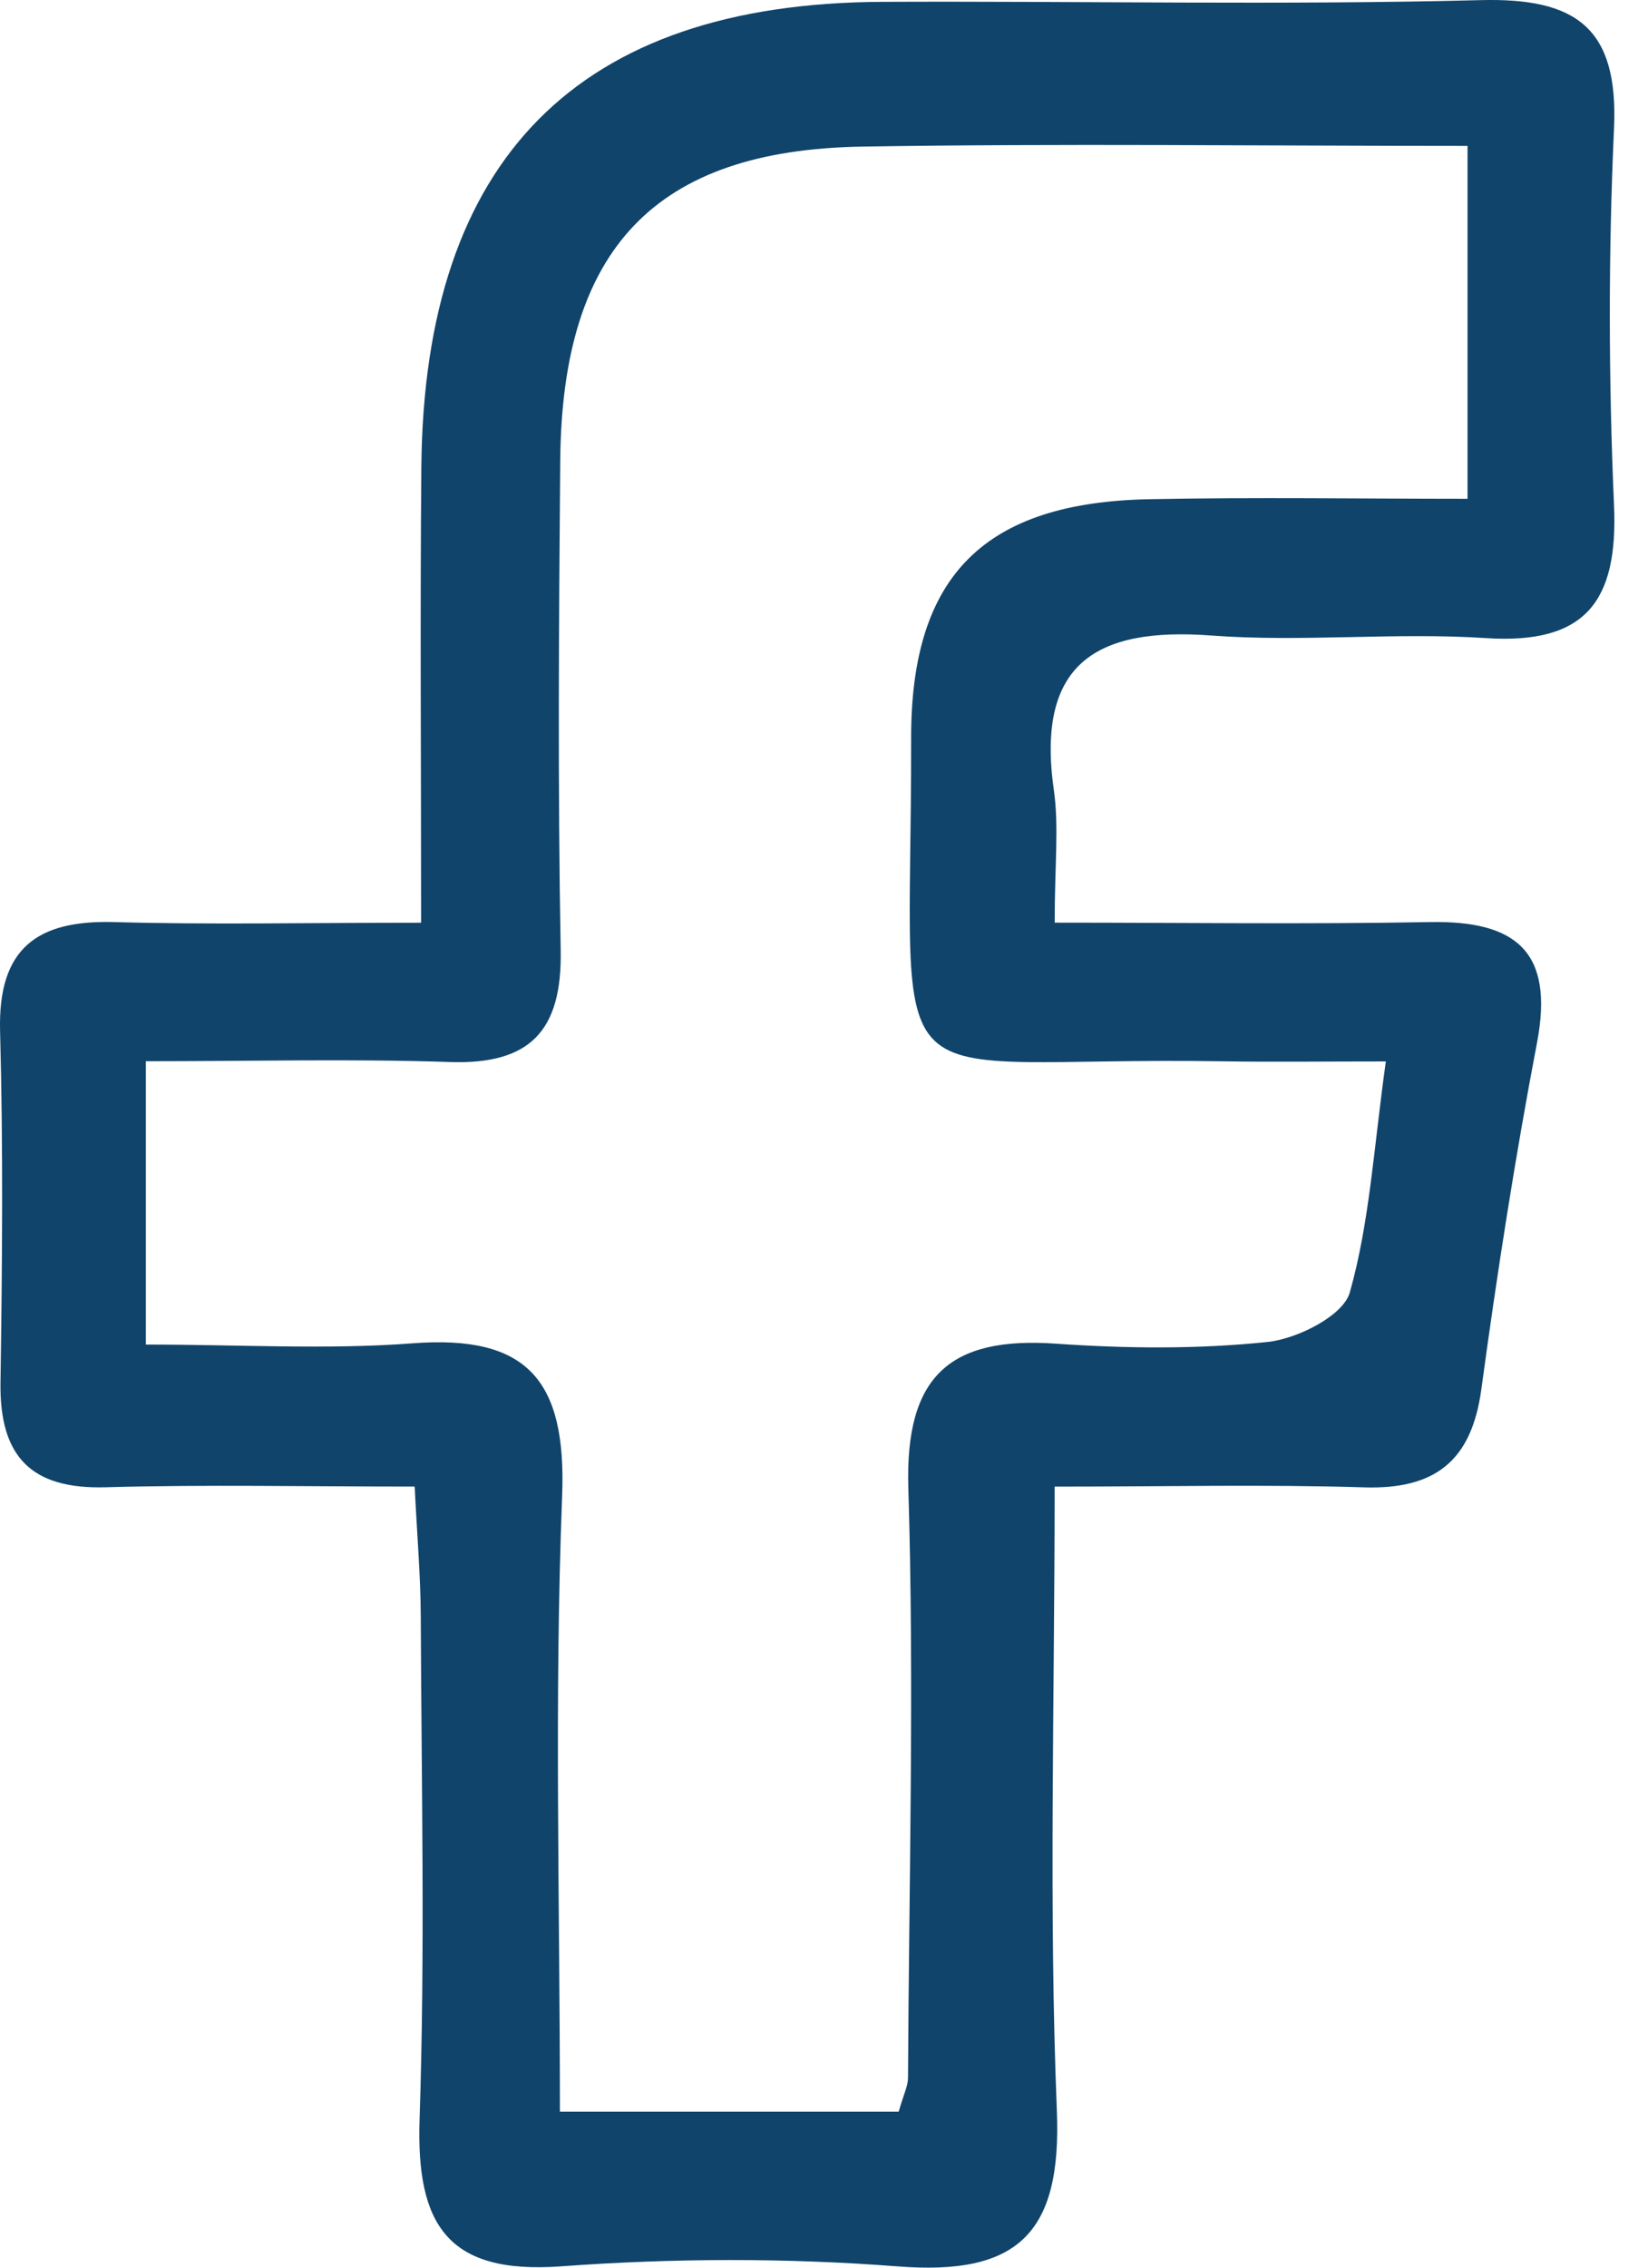 <?xml version="1.0" encoding="UTF-8"?>
<svg width="40px" height="55px" viewBox="0 0 40 55" version="1.1" xmlns="http://www.w3.org/2000/svg" xmlns:xlink="http://www.w3.org/1999/xlink">
    <!-- Generator: Sketch 51.2 (57519) - http://www.bohemiancoding.com/sketch -->
    <title>Fill 1</title>
    <desc>Created with Sketch.</desc>
    <defs></defs>
    <g id="Page-1" stroke="none" stroke-width="1" fill="none" fill-rule="evenodd">
        <g id="Account" transform="translate(-115, -1396)" fill="#10446B">
            <g id="Group-2" transform="translate(115, 1396)">
                <path d="M3.54,25.739 L3.54,32.611 C5.823,32.611 7.929,32.739 10.013,32.581 C12.8,32.368 13.753,33.475 13.644,36.286 C13.451,41.225 13.59,46.178 13.59,51.216 L21.813,51.216 C21.938,50.781 22.038,50.592 22.039,50.401 C22.063,45.63 22.192,40.854 22.047,36.087 C21.965,33.373 23.057,32.411 25.624,32.589 C27.332,32.708 29.067,32.726 30.765,32.548 C31.491,32.472 32.603,31.911 32.762,31.348 C33.243,29.648 33.343,27.838 33.637,25.744 C32.083,25.744 30.891,25.76 29.699,25.741 C21.09,25.6 22.125,27.163 22.115,17.898 C22.11,13.926 23.929,12.187 27.89,12.108 C30.468,12.057 33.047,12.098 35.62,12.098 L35.62,3.539 C30.585,3.539 25.753,3.477 20.924,3.556 C15.901,3.638 13.642,6.028 13.598,11.168 C13.564,15.128 13.537,19.089 13.609,23.048 C13.645,25.001 12.867,25.824 10.921,25.758 C8.525,25.678 6.125,25.739 3.54,25.739 M10.221,22.38 C10.221,18.386 10.195,14.855 10.227,11.323 C10.294,3.848 14.031,0.079 21.406,0.045 C26.25,0.023 31.097,0.127 35.939,0.003 C38.249,-0.056 39.288,0.669 39.175,3.119 C39.036,6.158 39.043,9.213 39.175,12.253 C39.278,14.586 38.486,15.636 36.059,15.476 C33.848,15.332 31.611,15.579 29.402,15.414 C26.593,15.204 25.142,16.102 25.579,19.164 C25.705,20.051 25.599,20.972 25.599,22.378 C28.752,22.378 31.735,22.419 34.715,22.364 C36.776,22.327 37.731,23.063 37.307,25.286 C36.774,28.074 36.337,30.883 35.955,33.695 C35.717,35.443 34.825,36.129 33.104,36.074 C30.71,36 28.312,36.056 25.598,36.056 C25.598,41.311 25.453,46.262 25.652,51.199 C25.773,54.193 24.682,55.195 21.786,54.969 C19.077,54.759 16.327,54.769 13.617,54.968 C10.86,55.169 10.1,53.957 10.184,51.403 C10.32,47.346 10.229,43.282 10.213,39.221 C10.209,38.232 10.123,37.243 10.065,36.055 C7.388,36.055 4.974,36.004 2.564,36.072 C0.756,36.124 -0.014,35.329 0.012,33.534 C0.054,30.693 0.079,27.848 0.002,25.008 C-0.052,22.995 0.904,22.311 2.774,22.364 C5.081,22.43 7.391,22.38 10.221,22.38" id="Fill-1"></path>
            </g>
        </g>
    </g>
</svg>